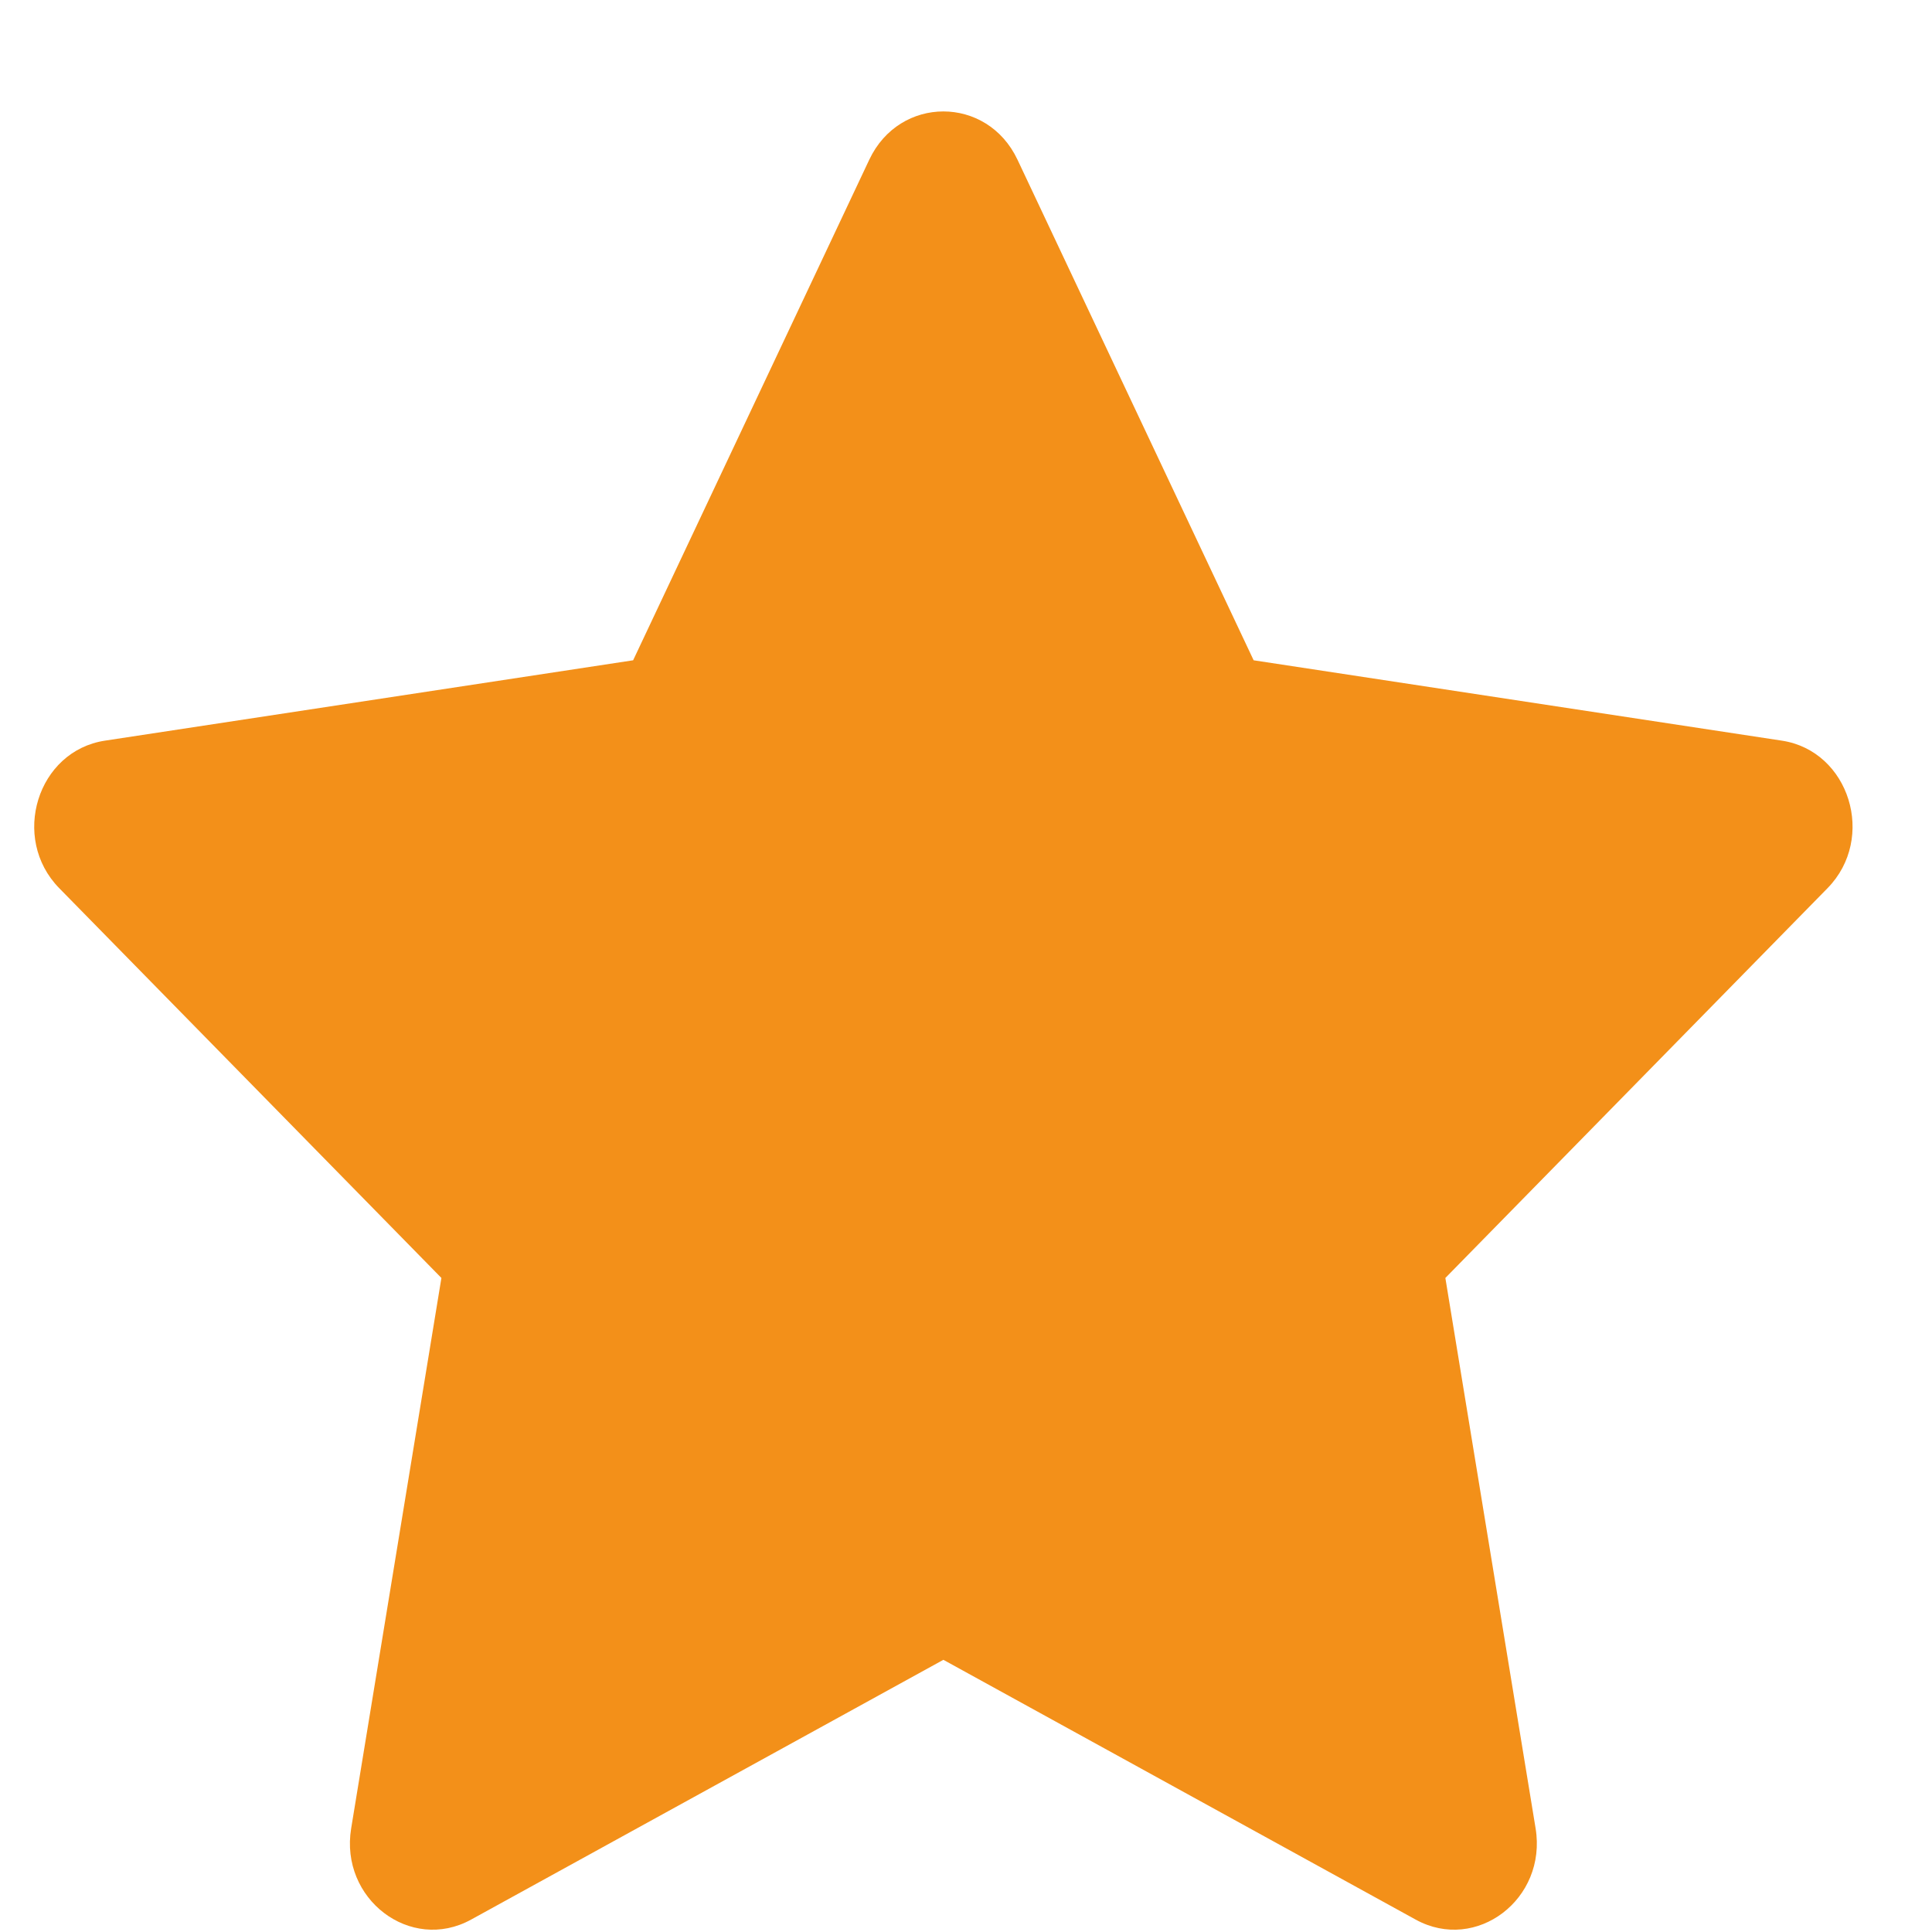 <svg width="17" height="17" viewBox="0 0 17 17" fill="none" xmlns="http://www.w3.org/2000/svg">
<path fill-rule="evenodd" clip-rule="evenodd" d="M7.649 1.405L5.571 5.81L0.924 6.517C0.328 6.607 0.09 7.375 0.521 7.815L3.884 11.245L3.09 16.088C2.988 16.71 3.612 17.184 4.145 16.891L8.301 14.605L12.457 16.891C12.99 17.184 13.614 16.71 13.512 16.088L12.718 11.245L16.081 7.815C16.512 7.375 16.274 6.607 15.678 6.517L11.031 5.81L8.953 1.405C8.686 0.839 7.916 0.839 7.649 1.405Z" fill="#F39019"/>
</svg>
